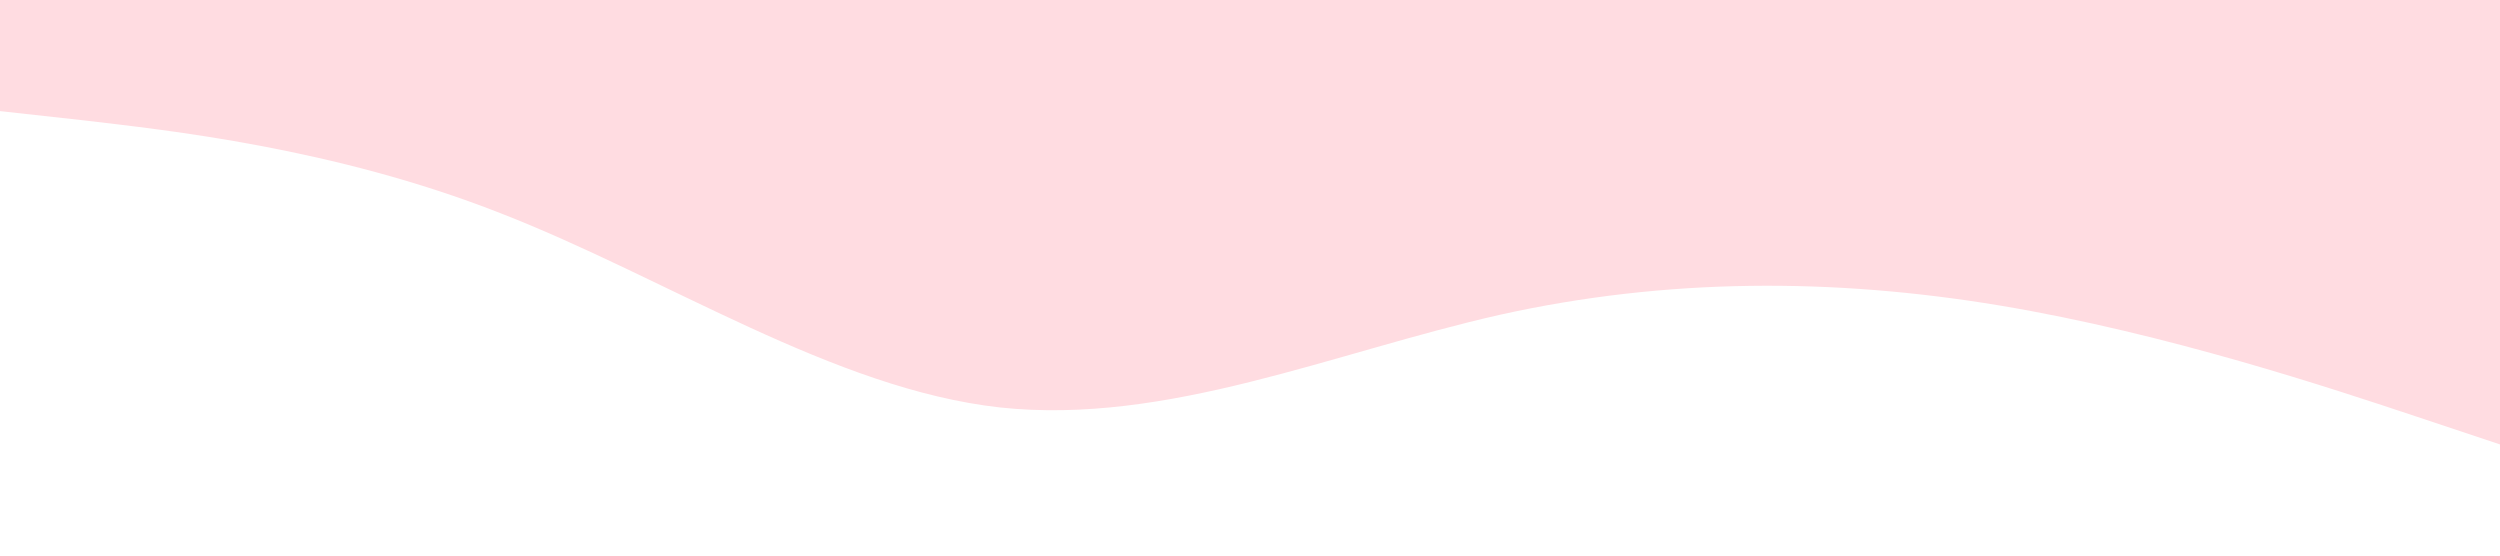 <?xml version="1.0" standalone="no"?><svg xmlns="http://www.w3.org/2000/svg" viewBox="0 0 1440 320"><path fill="#FFDCE1" fill-opacity="1" d="M0,64L48,69.3C96,75,192,85,288,122.7C384,160,480,224,576,234.7C672,245,768,203,864,181.3C960,160,1056,160,1152,176C1248,192,1344,224,1392,240L1440,256L1440,0L1392,0C1344,0,1248,0,1152,0C1056,0,960,0,864,0C768,0,672,0,576,0C480,0,384,0,288,0C192,0,96,0,48,0L0,0Z"></path></svg>